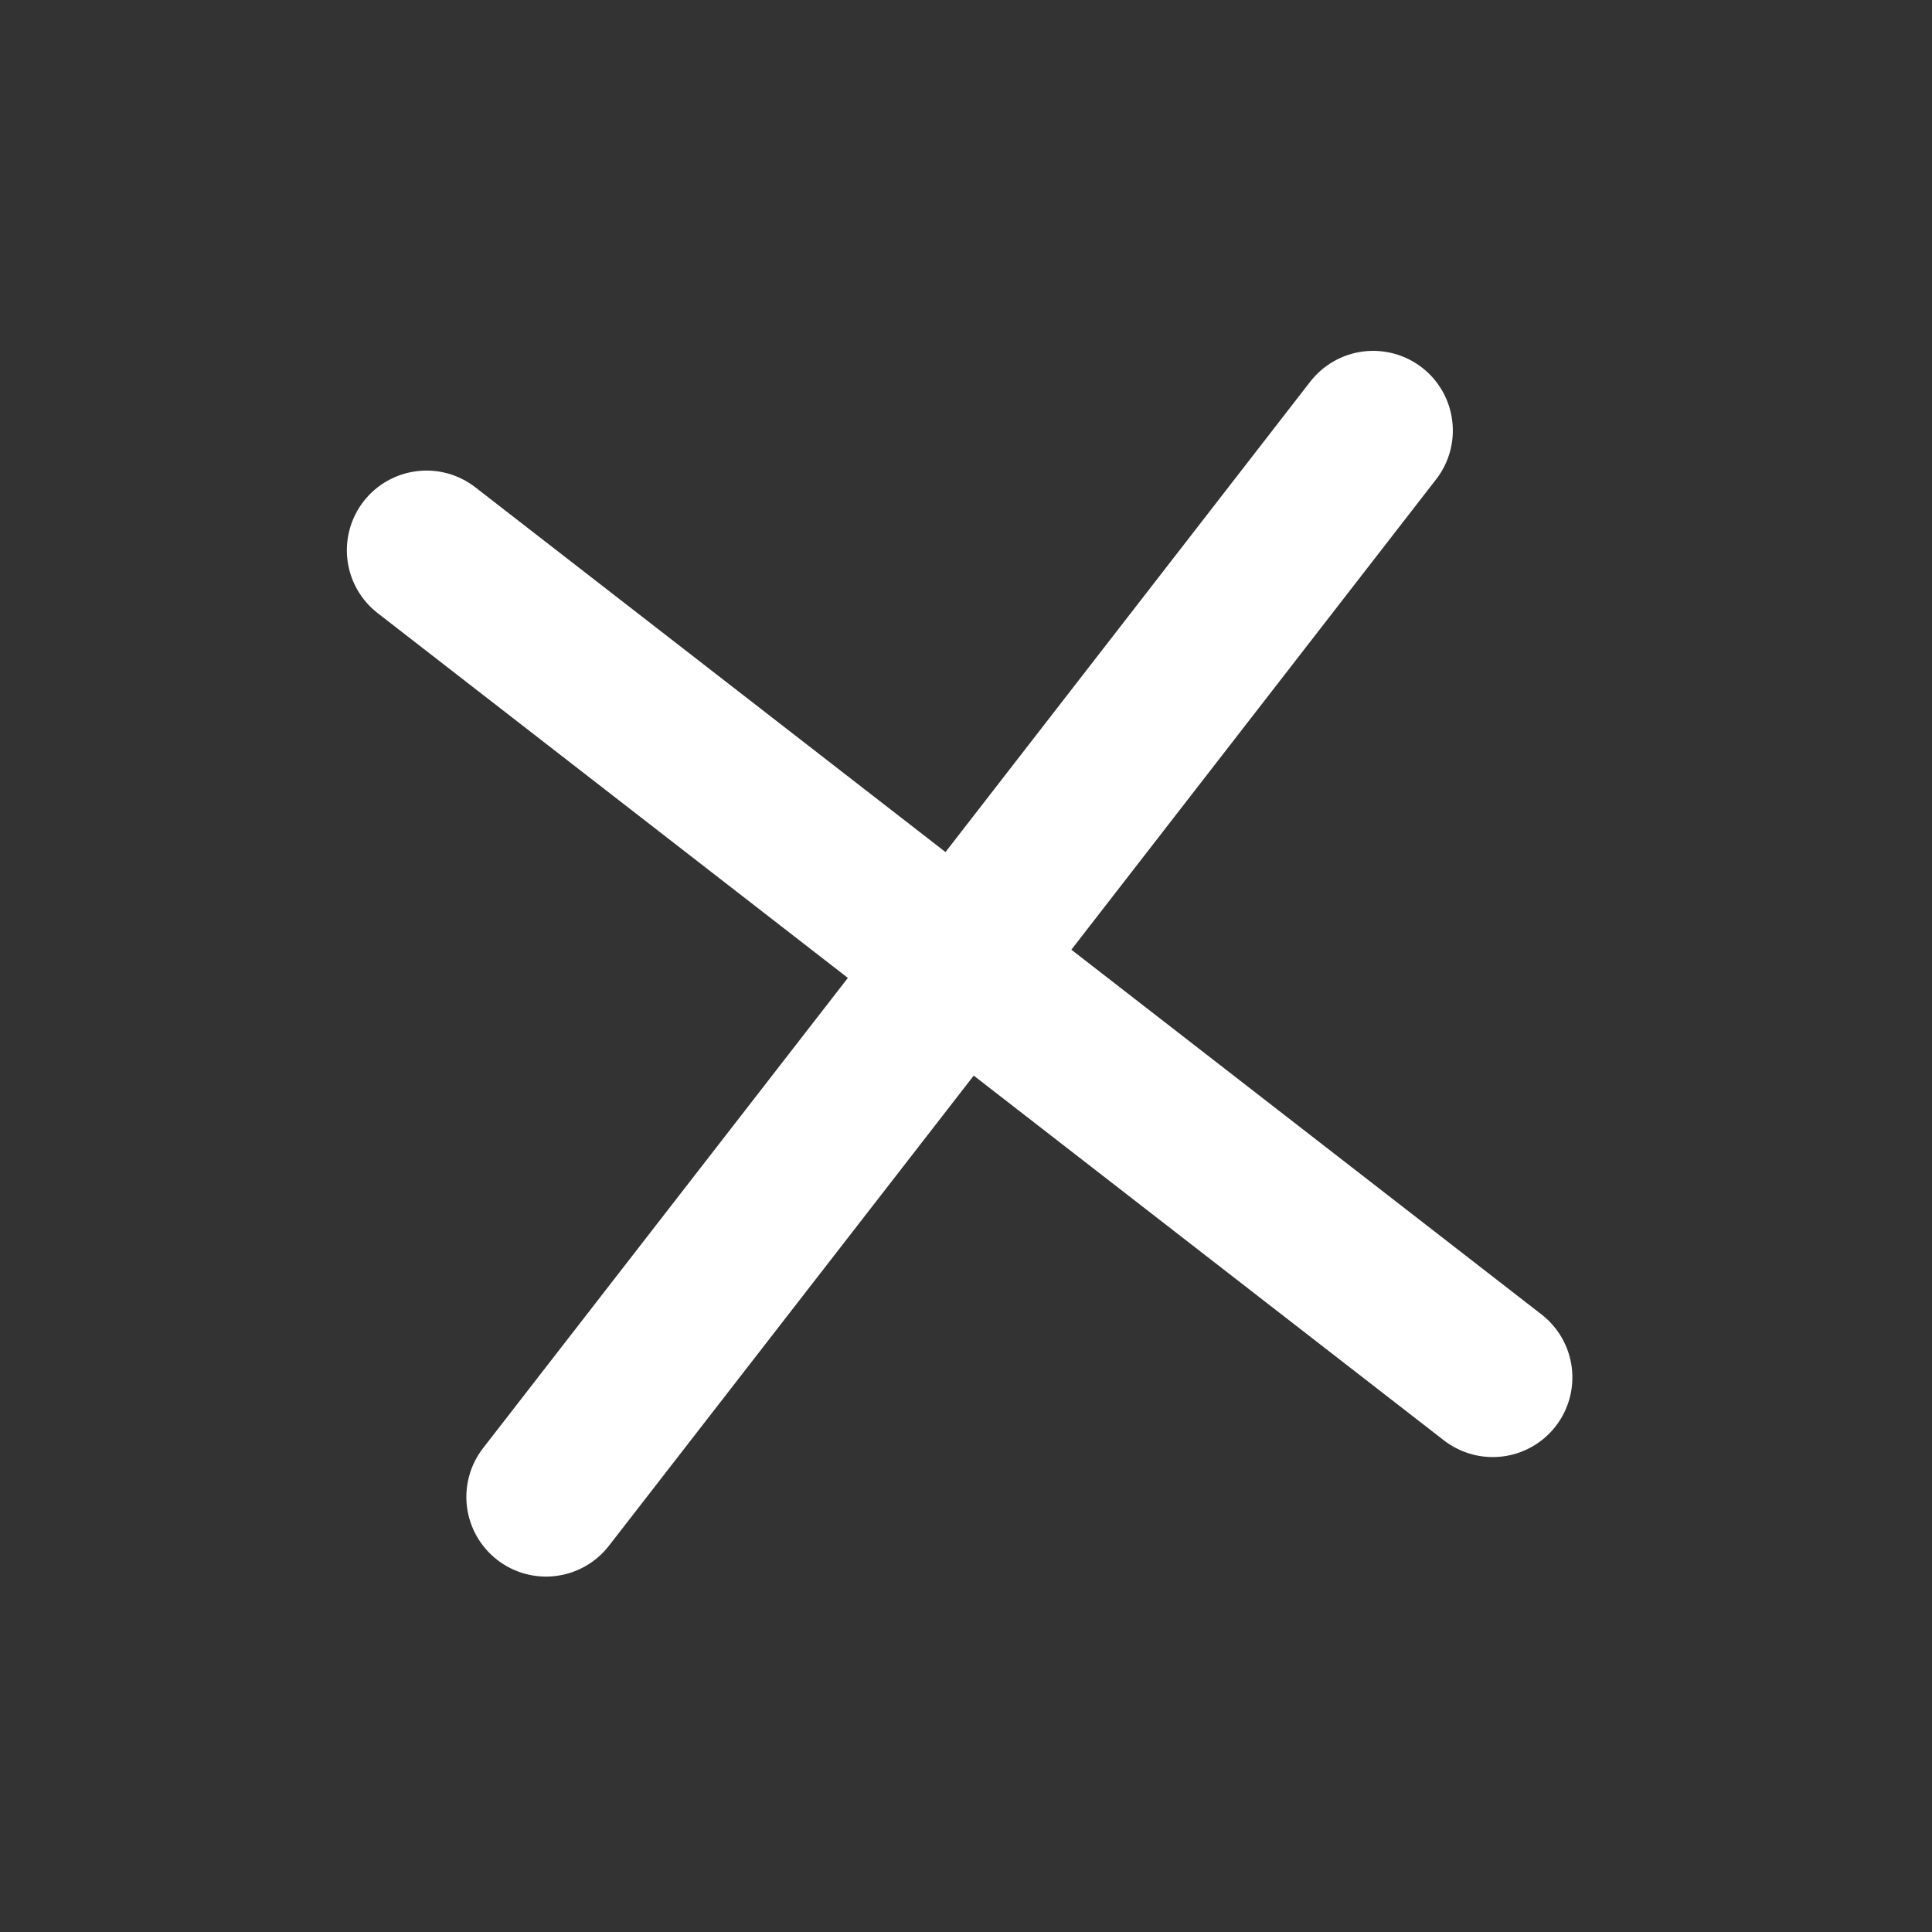<svg width="41" height="41" viewBox="0 0 41 41" fill="none" xmlns="http://www.w3.org/2000/svg">
<rect x="0" y="0" width="41" height="41" fill="#333333" stroke="none"/>
<path d="M32.714 27.895C33.068 28.17 33.299 28.574 33.355 29.019C33.411 29.464 33.289 29.913 33.014 30.267C32.739 30.621 32.335 30.852 31.89 30.908C31.445 30.964 30.996 30.841 30.642 30.567L20.664 22.826L12.923 32.803C12.649 33.157 12.244 33.388 11.8 33.444C11.355 33.501 10.906 33.378 10.552 33.103C10.197 32.828 9.967 32.424 9.91 31.979C9.854 31.534 9.977 31.085 10.252 30.731L17.993 20.753L8.015 13.012C7.661 12.738 7.43 12.333 7.374 11.889C7.318 11.444 7.441 10.995 7.715 10.641C7.99 10.286 8.394 10.056 8.839 10C9.284 9.943 9.733 10.066 10.087 10.341L20.065 18.082L27.805 8.1C28.08 7.746 28.484 7.515 28.929 7.459C29.374 7.403 29.823 7.526 30.177 7.8C30.532 8.075 30.762 8.479 30.818 8.924C30.875 9.369 30.752 9.818 30.477 10.172L22.736 20.154L32.714 27.895Z" fill="white"/>
</svg>
